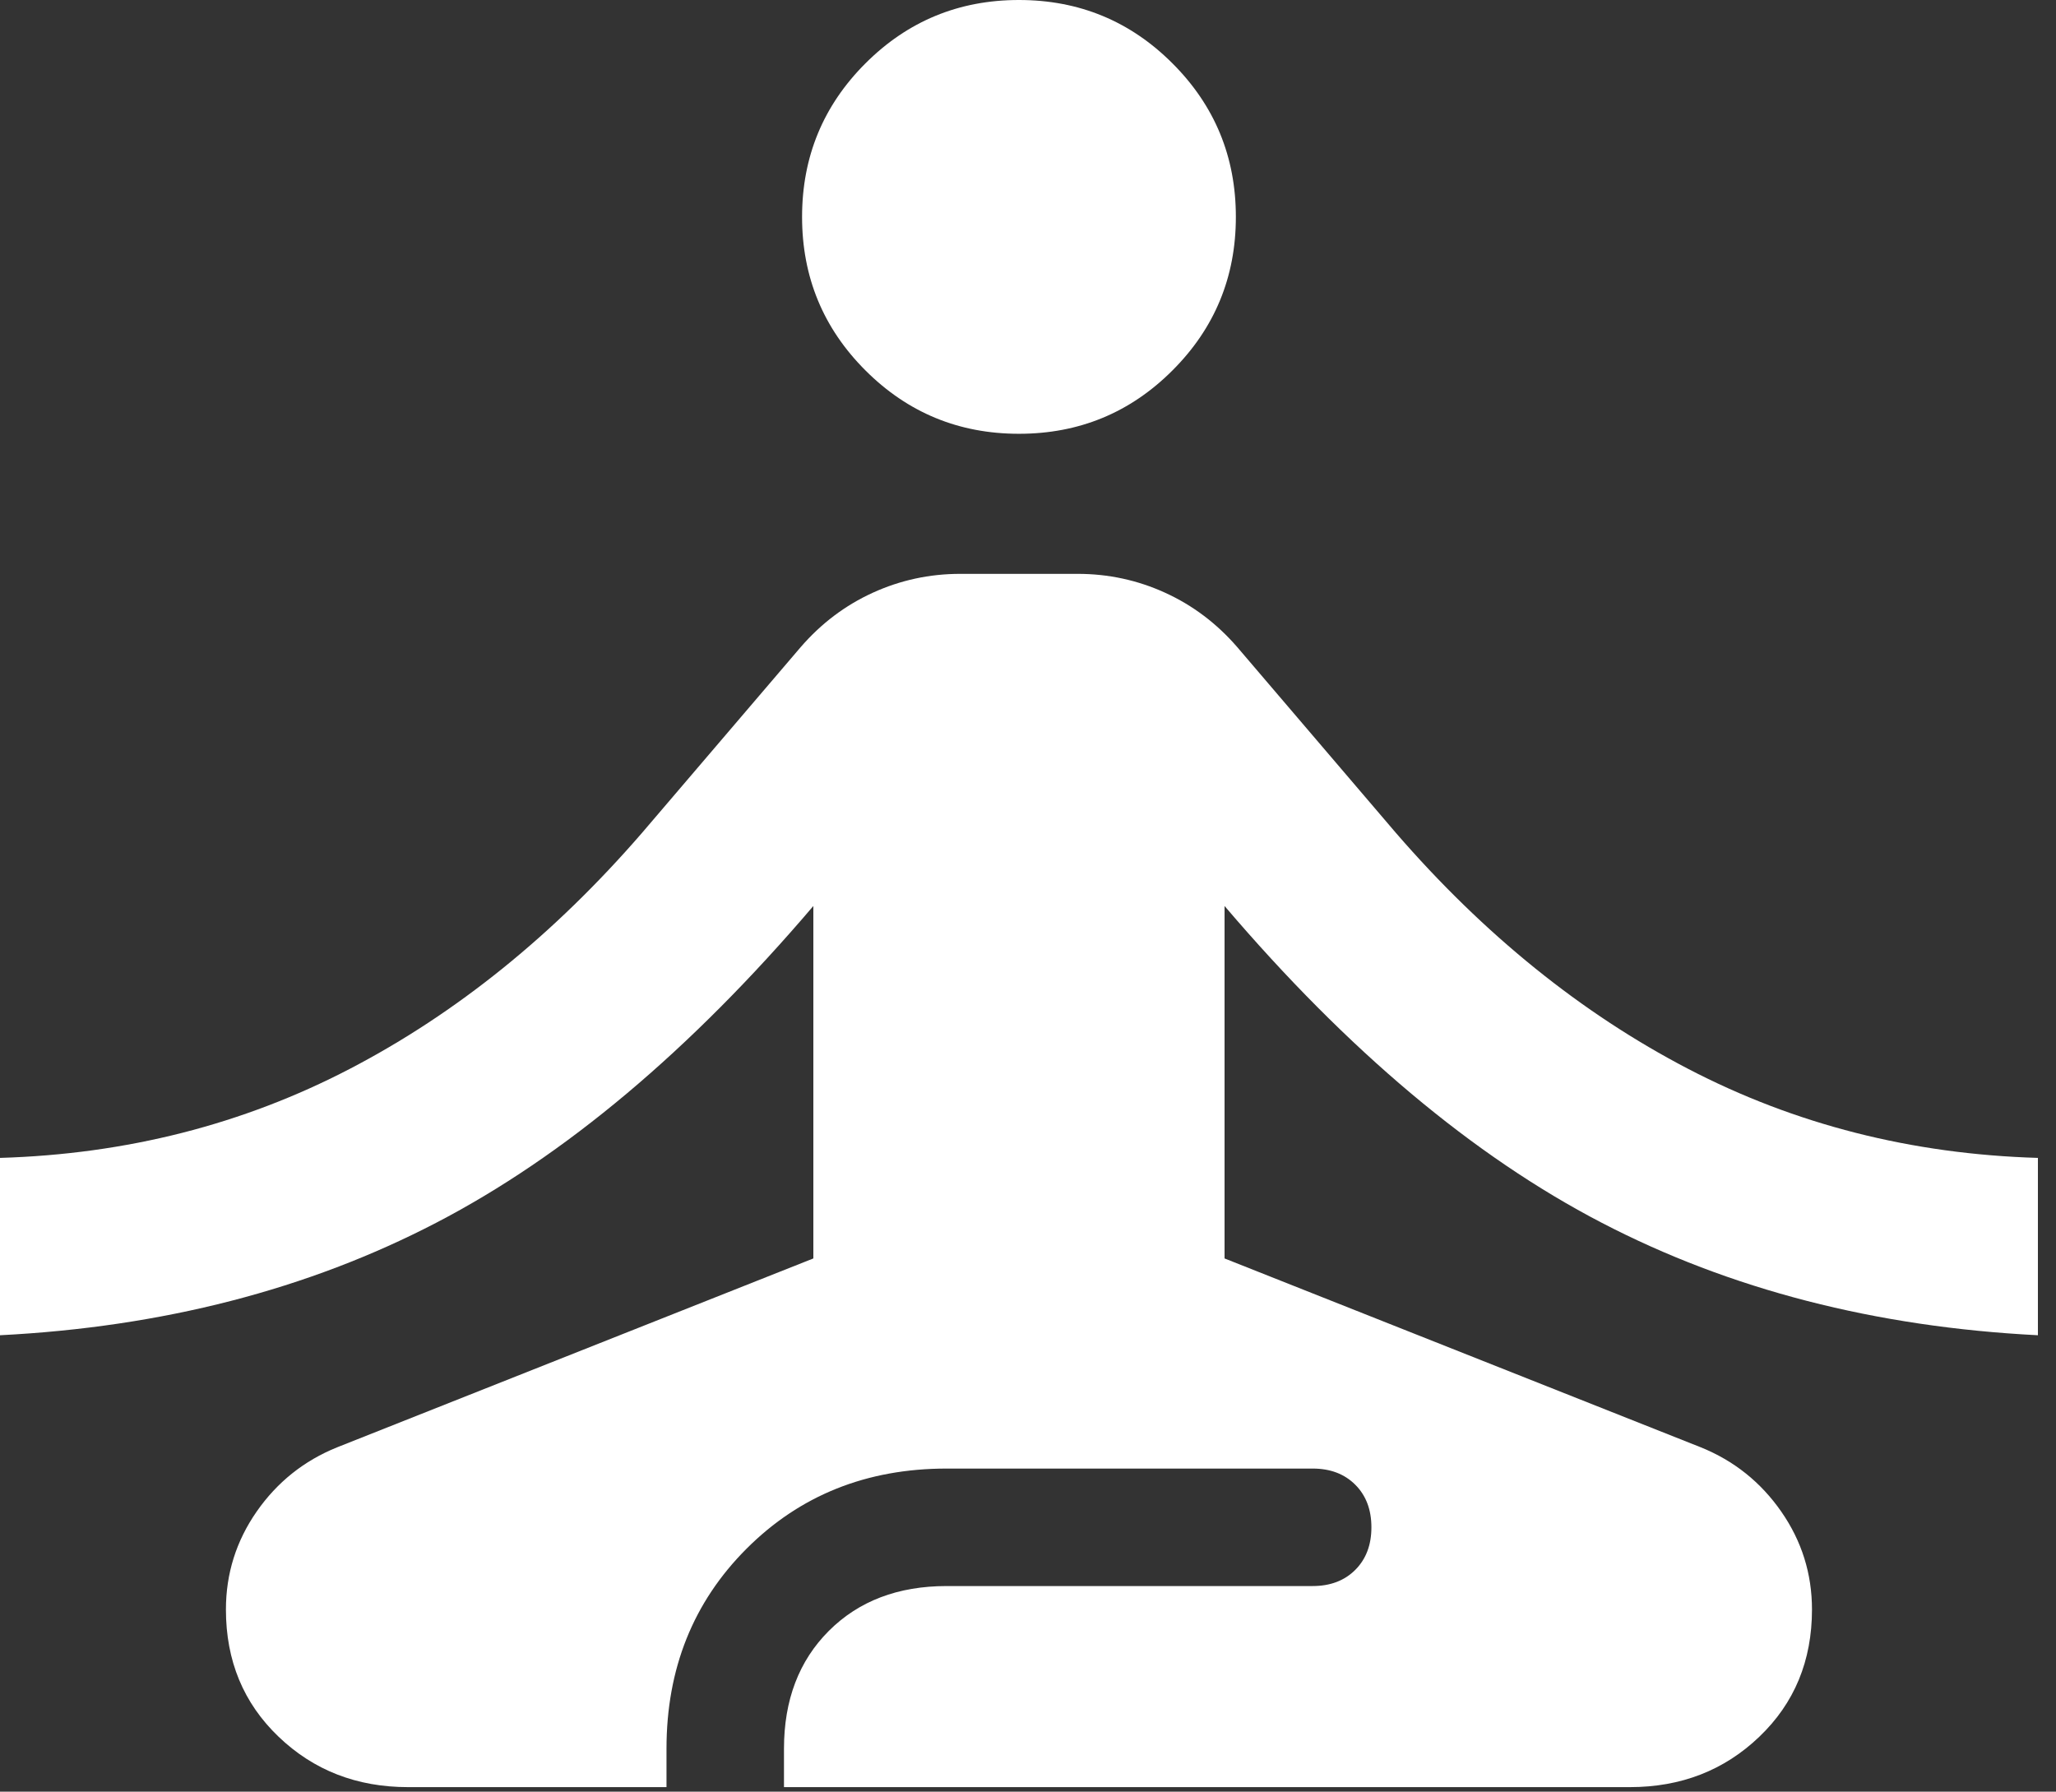 <svg width="70" height="61" viewBox="0 0 70 61" fill="none" xmlns="http://www.w3.org/2000/svg">
<rect x="0" y="0" width="70" height="61" fill="#333333" stroke="none"/>
<path d="M13.892 60.846C12.149 60.846 10.679 60.274 9.485 59.13C8.29 57.987 7.692 56.543 7.692 54.8C7.692 53.579 8.041 52.468 8.738 51.465C9.436 50.463 10.349 49.733 11.477 49.277L27.692 42.846V30.846C23.503 35.764 19.223 39.359 14.854 41.63C10.485 43.902 5.533 45.179 0 45.461V39.423C4.303 39.295 8.272 38.285 11.908 36.392C15.543 34.5 18.861 31.82 21.861 28.354L27.262 22.031C27.959 21.226 28.777 20.609 29.715 20.181C30.654 19.753 31.646 19.538 32.692 19.538H36.692C37.738 19.538 38.731 19.753 39.669 20.181C40.608 20.609 41.425 21.226 42.123 22.031L47.523 28.354C50.523 31.82 53.841 34.5 57.477 36.392C61.113 38.285 65.082 39.295 69.384 39.423V45.461C63.851 45.179 58.9 43.902 54.531 41.63C50.161 39.359 45.882 35.764 41.692 30.846V42.846L57.908 49.277C59.036 49.733 59.949 50.463 60.646 51.465C61.343 52.468 61.692 53.579 61.692 54.8C61.692 56.543 61.095 57.987 59.9 59.13C58.705 60.274 57.236 60.846 55.492 60.846H26.692V59.538C26.692 57.882 27.201 56.545 28.219 55.527C29.237 54.509 30.574 54 32.231 54H44.692C45.292 54 45.776 53.816 46.142 53.45C46.509 53.083 46.692 52.6 46.692 52C46.692 51.4 46.509 50.916 46.142 50.55C45.776 50.183 45.292 50 44.692 50H32.231C29.508 50 27.237 50.909 25.419 52.727C23.601 54.545 22.692 56.815 22.692 59.538V60.846H13.892ZM34.692 14.769C32.646 14.769 30.904 14.05 29.465 12.611C28.027 11.173 27.308 9.431 27.308 7.385C27.308 5.338 28.027 3.596 29.465 2.158C30.904 0.719 32.646 0 34.692 0C36.738 0 38.481 0.719 39.919 2.158C41.358 3.596 42.077 5.338 42.077 7.385C42.077 9.431 41.358 11.173 39.919 12.611C38.481 14.05 36.738 14.769 34.692 14.769Z" fill="white"/>
</svg>
